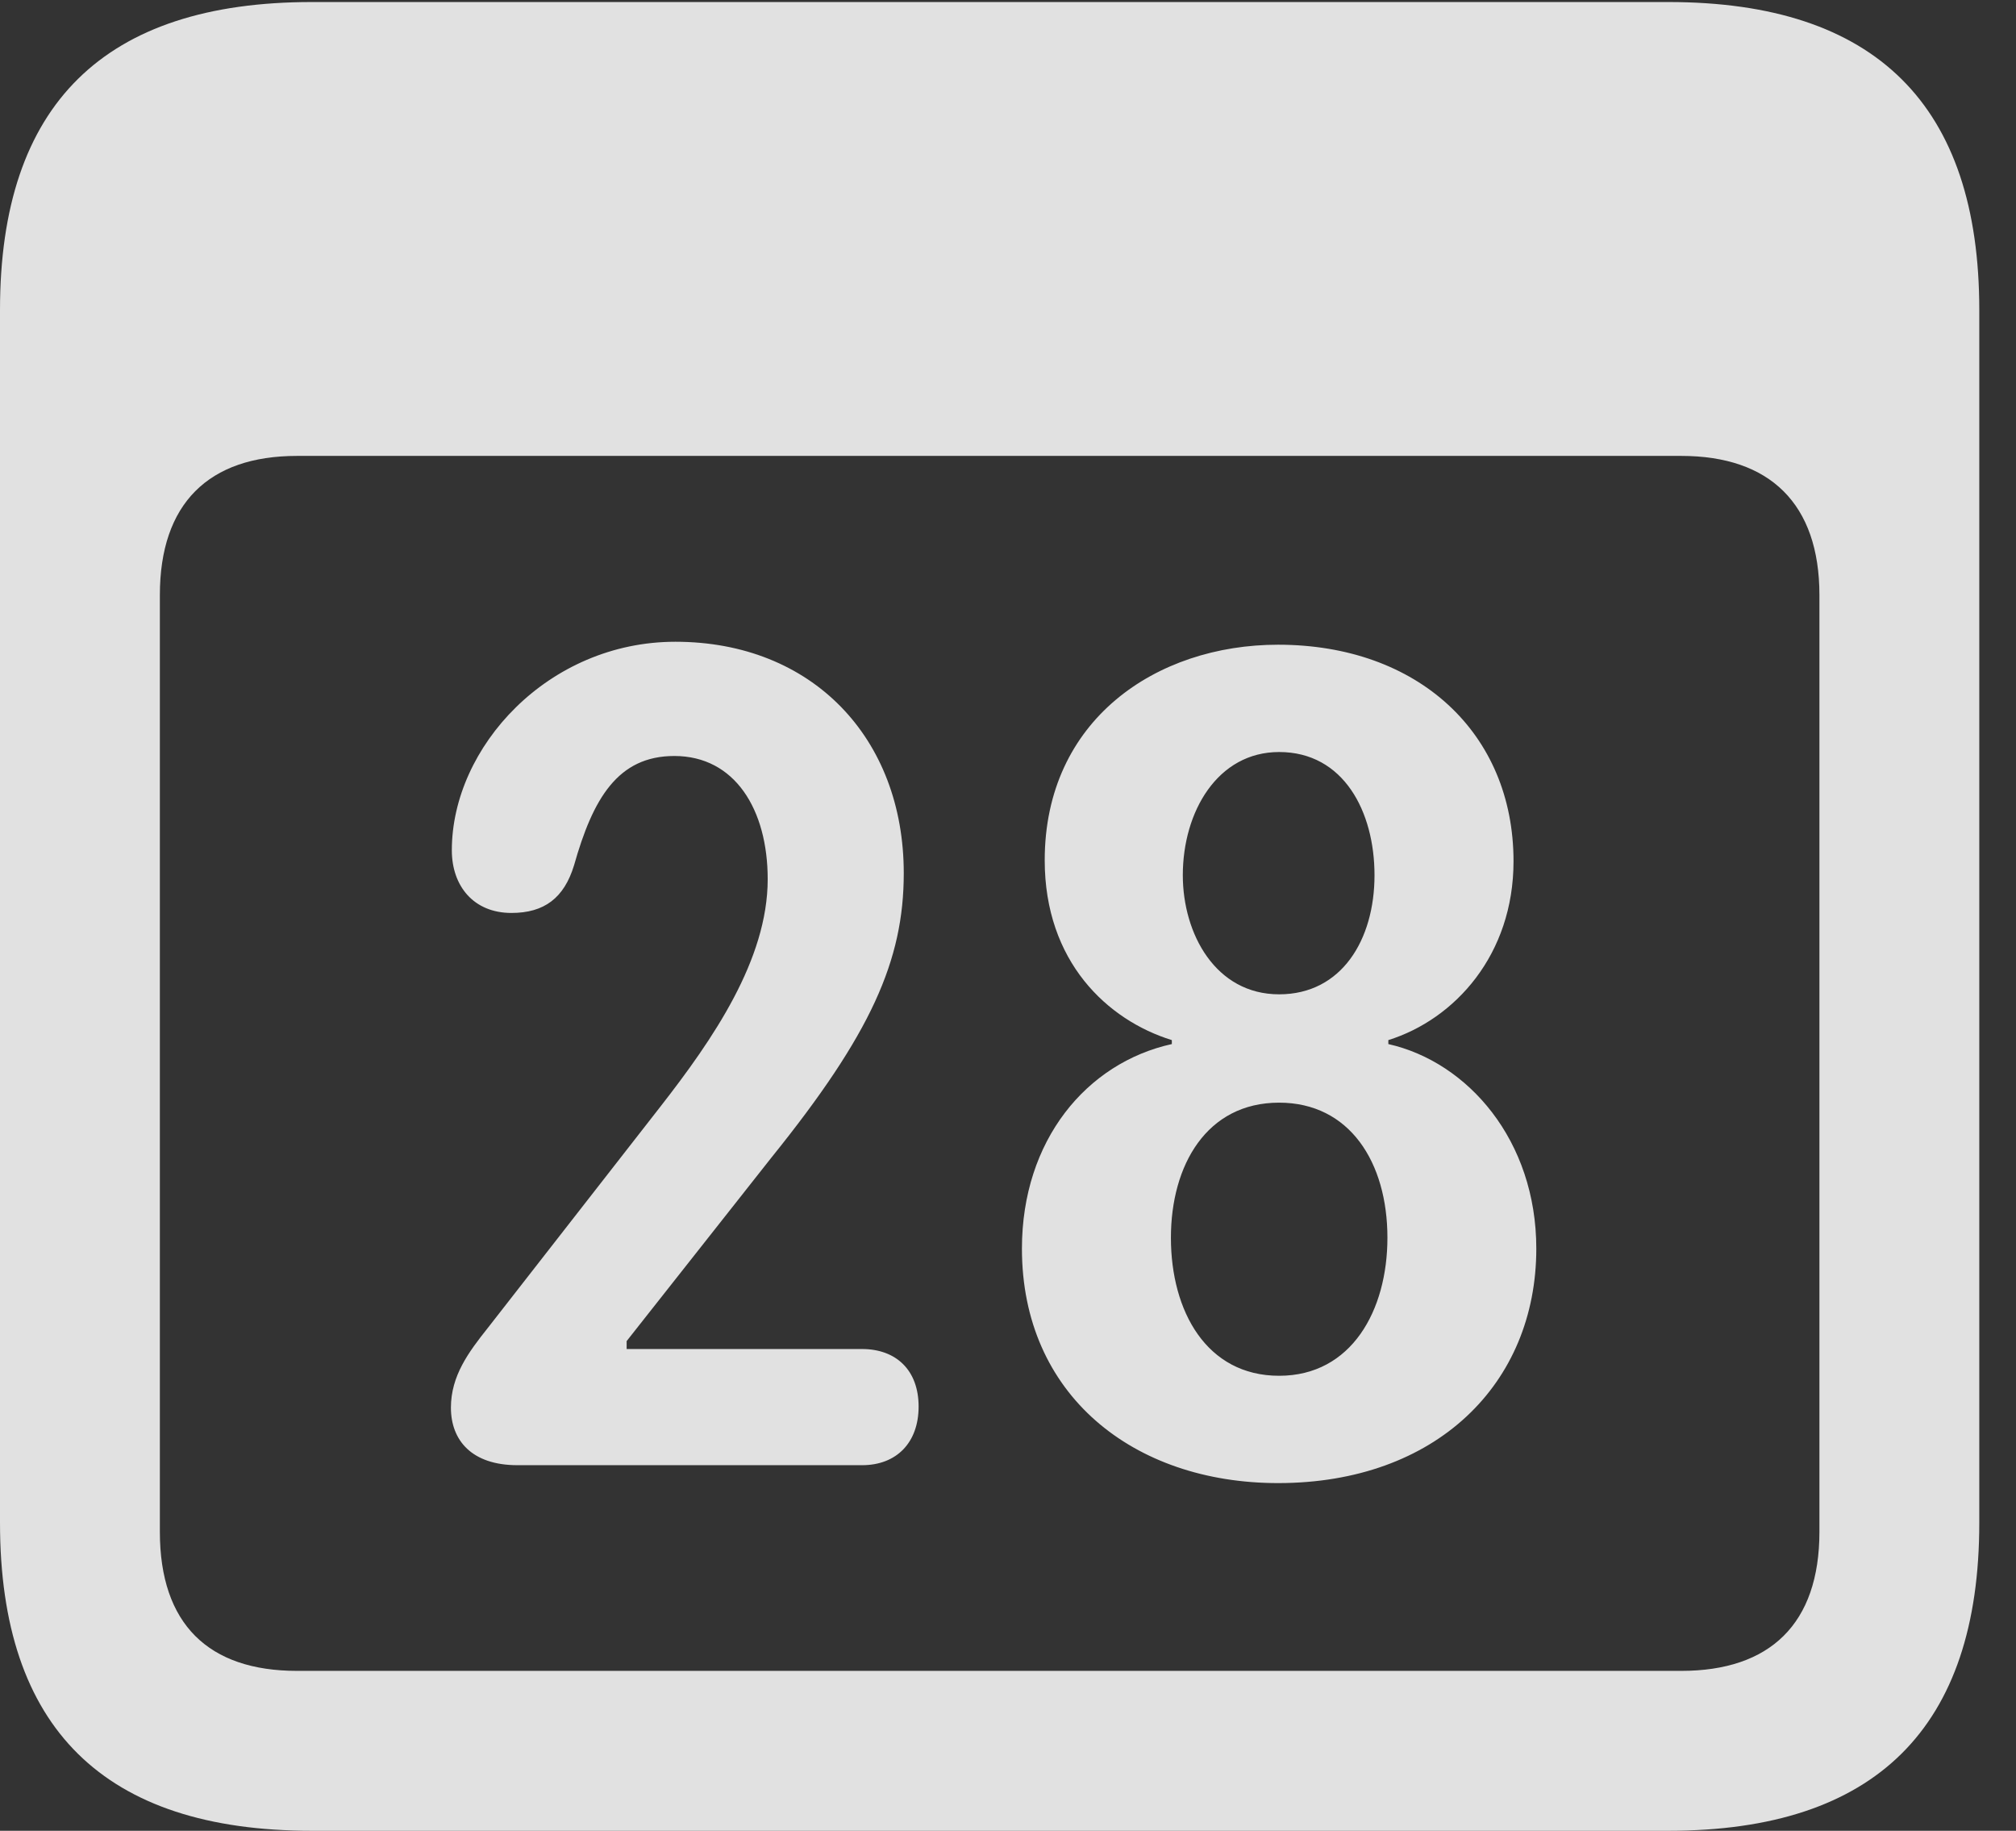 <?xml version="1.0" encoding="UTF-8"?>
<!--Generator: Apple Native CoreSVG 341-->
<!DOCTYPE svg
PUBLIC "-//W3C//DTD SVG 1.1//EN"
       "http://www.w3.org/Graphics/SVG/1.1/DTD/svg11.dtd">
<svg version="1.1" xmlns="http://www.w3.org/2000/svg" xmlns:xlink="http://www.w3.org/1999/xlink" viewBox="0 0 19.824 17.998">
 <rect x="0" y="0" width="19.824" height="17.998" fill="#333333" stroke="none"/>
 <g>
  <rect height="17.998" opacity="0" width="19.824" x="0" y="0"/>
  <path d="M3.066 17.998L16.406 17.998C18.447 17.998 19.463 16.982 19.463 14.971L19.463 3.047C19.463 1.035 18.447 0.02 16.406 0.02L3.066 0.02C1.025 0.02 0 1.025 0 3.047L0 14.971C0 16.992 1.025 17.998 3.066 17.998ZM2.92 16.426C2.051 16.426 1.572 15.967 1.572 15.059L1.572 5.85C1.572 4.951 2.051 4.482 2.92 4.482L16.533 4.482C17.402 4.482 17.891 4.951 17.891 5.85L17.891 15.059C17.891 15.967 17.402 16.426 16.533 16.426Z" fill="white" fill-opacity="0.85"/>
  <path d="M5.088 14.404L8.477 14.404C8.818 14.404 9.033 14.18 9.033 13.828C9.033 13.467 8.809 13.262 8.477 13.262L6.162 13.262L6.162 13.184L7.588 11.377C8.564 10.166 8.887 9.443 8.887 8.584C8.887 7.256 7.988 6.309 6.641 6.309C5.391 6.309 4.443 7.344 4.443 8.359C4.443 8.711 4.658 8.975 5.029 8.975C5.352 8.975 5.547 8.828 5.645 8.506C5.83 7.852 6.074 7.432 6.631 7.432C7.227 7.432 7.549 7.959 7.549 8.643C7.549 9.434 7.012 10.215 6.494 10.879L4.795 13.057C4.609 13.291 4.434 13.525 4.434 13.838C4.434 14.16 4.639 14.404 5.088 14.404ZM12.568 14.58C14.121 14.58 15.107 13.604 15.107 12.275C15.107 11.211 14.434 10.44 13.652 10.264L13.652 10.225C14.307 10.02 14.883 9.385 14.883 8.467C14.883 7.207 13.945 6.338 12.568 6.338C11.367 6.338 10.273 7.08 10.273 8.457C10.273 9.453 10.889 10.029 11.523 10.225L11.523 10.264C10.684 10.449 10.049 11.211 10.049 12.275C10.049 13.711 11.143 14.58 12.568 14.58ZM12.578 9.775C11.953 9.775 11.631 9.18 11.631 8.604C11.631 7.979 11.973 7.393 12.578 7.393C13.213 7.393 13.516 7.979 13.516 8.604C13.516 9.238 13.193 9.775 12.578 9.775ZM12.578 13.525C11.865 13.525 11.514 12.891 11.514 12.168C11.514 11.455 11.865 10.84 12.578 10.84C13.271 10.84 13.643 11.426 13.643 12.168C13.643 12.881 13.291 13.525 12.578 13.525Z" fill="white" fill-opacity="0.85"/>
 </g>
</svg>
